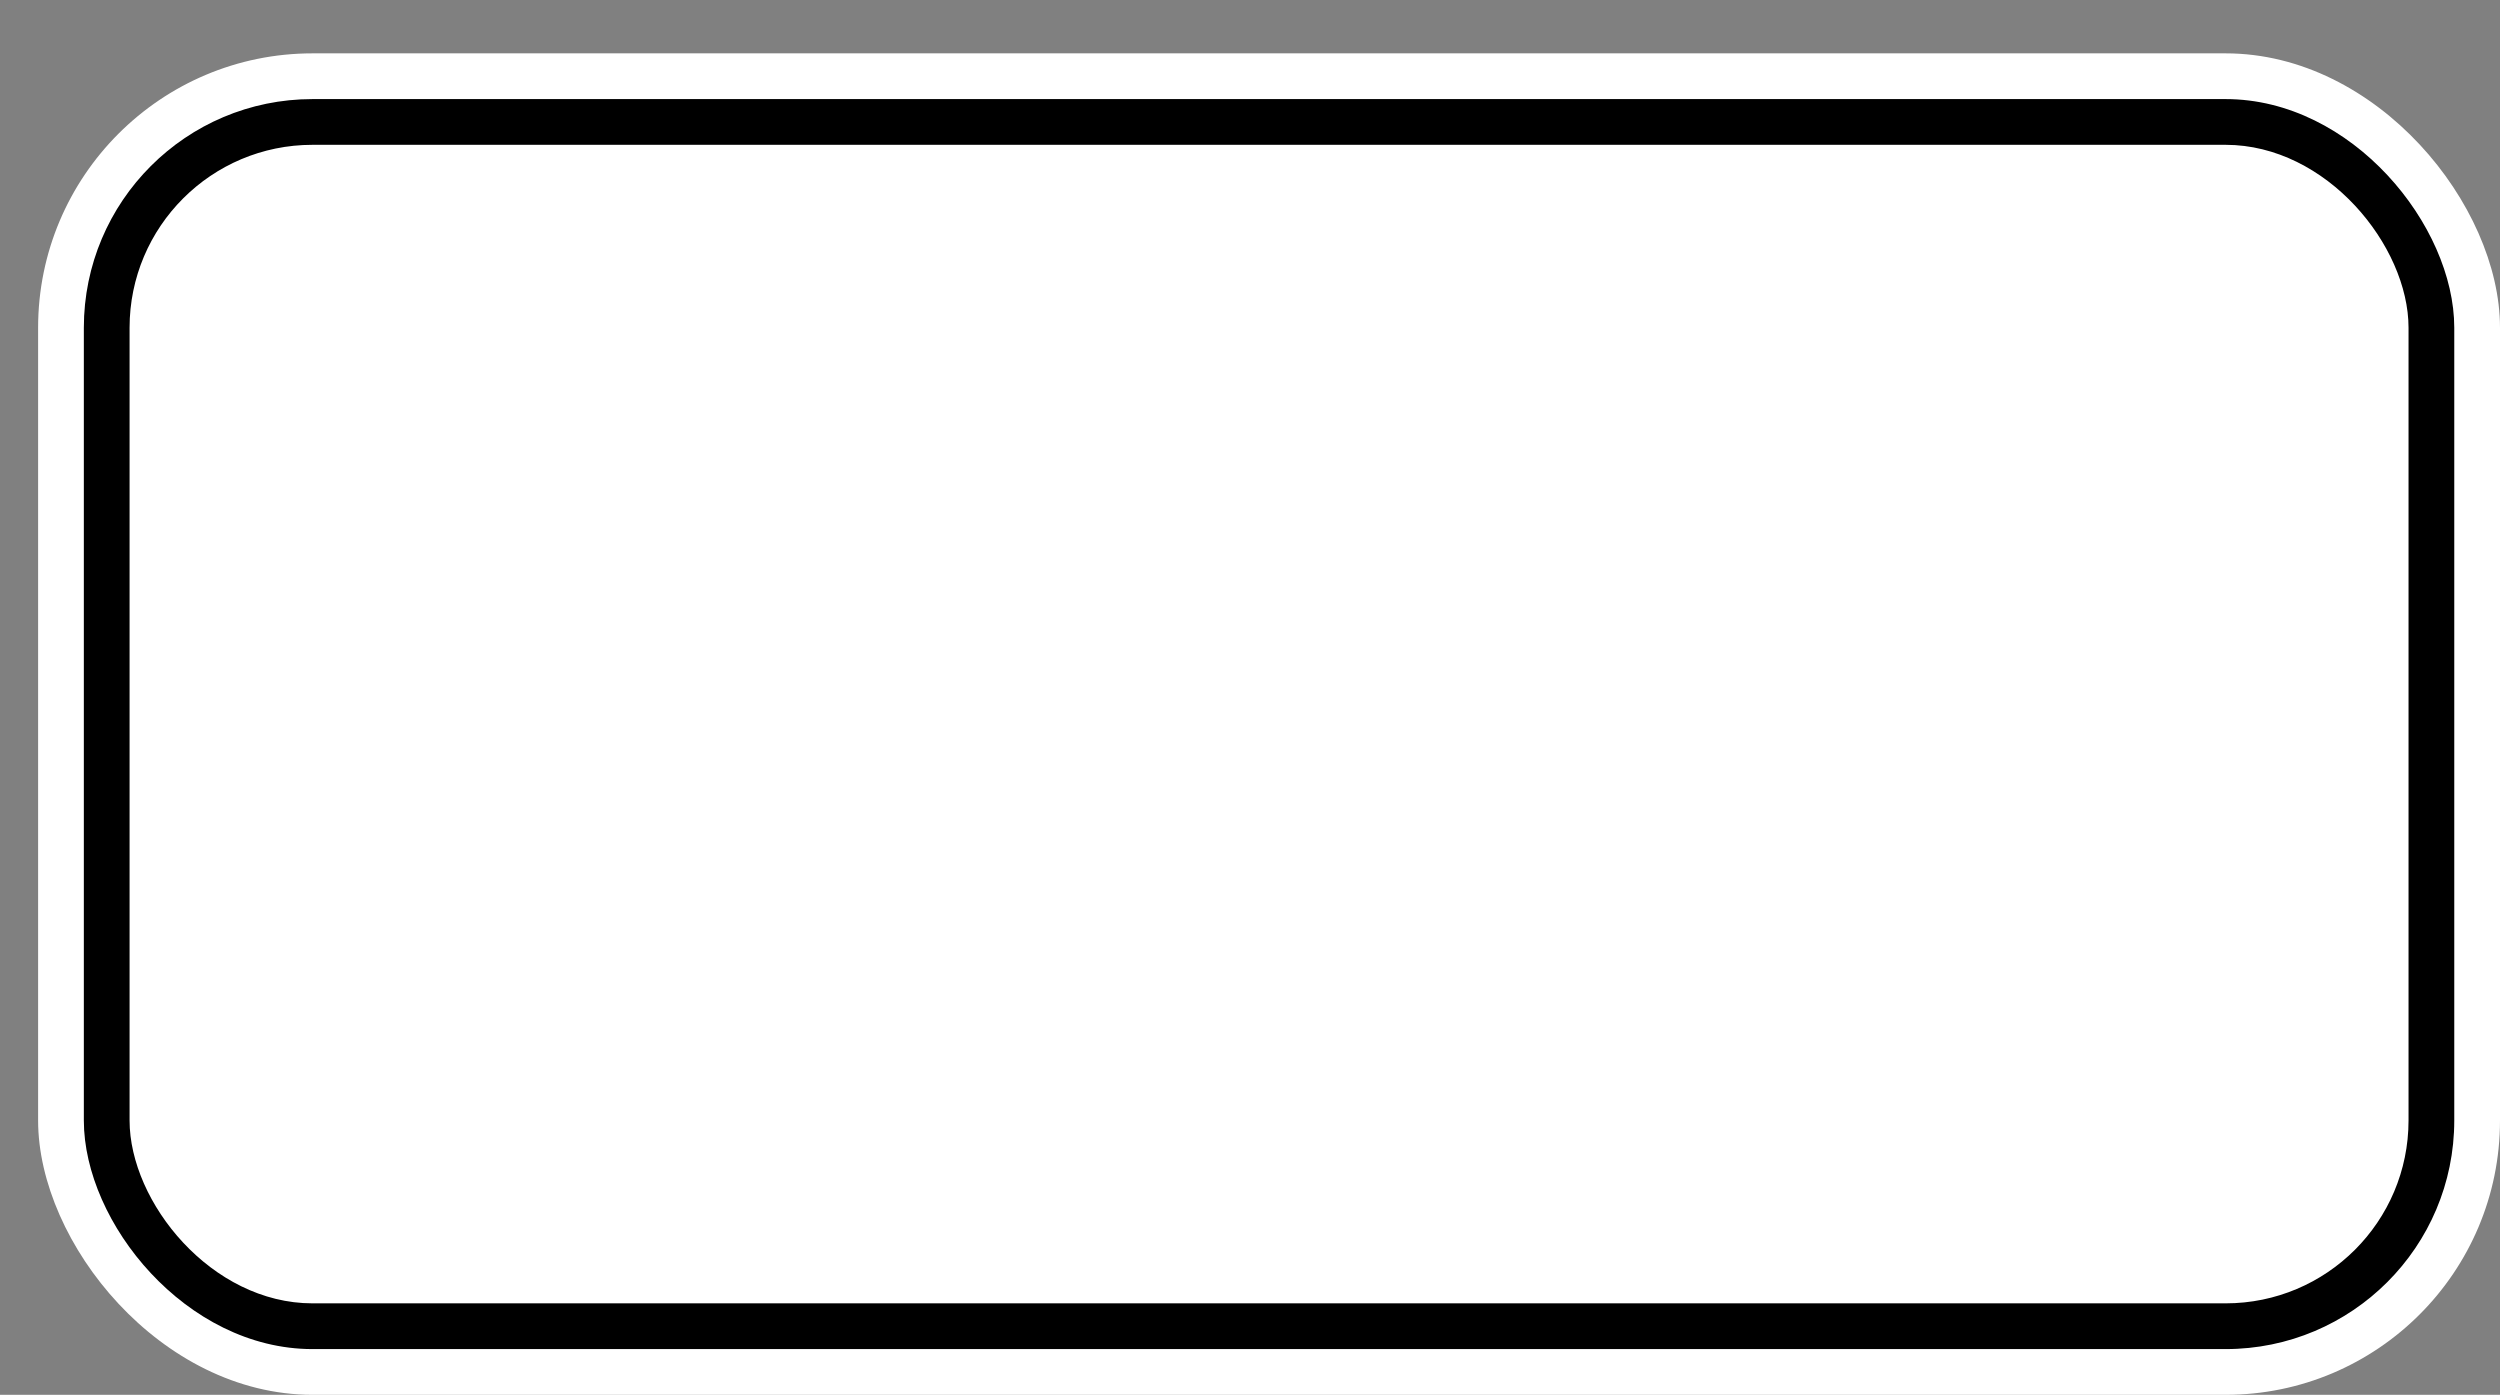<svg xmlns='http://www.w3.org/2000/svg' width='100%' height='100%' viewBox='0 0 82.00 45.75'>
<rect x="0" y="0" width="82.00" height="45.75" fill="#808080" stroke="none"/>
<rect x='1.25' y='1.75' height='44' width='80.75' rx='9' fill='white'/>
<rect x='2.75' y='3.25' height='41.0' width='77.75' rx='7.5' fill='black'/>
<rect x='4.25' y='4.75' height='38.0' width='74.75' rx='6.0' fill='white'/>
</svg>
